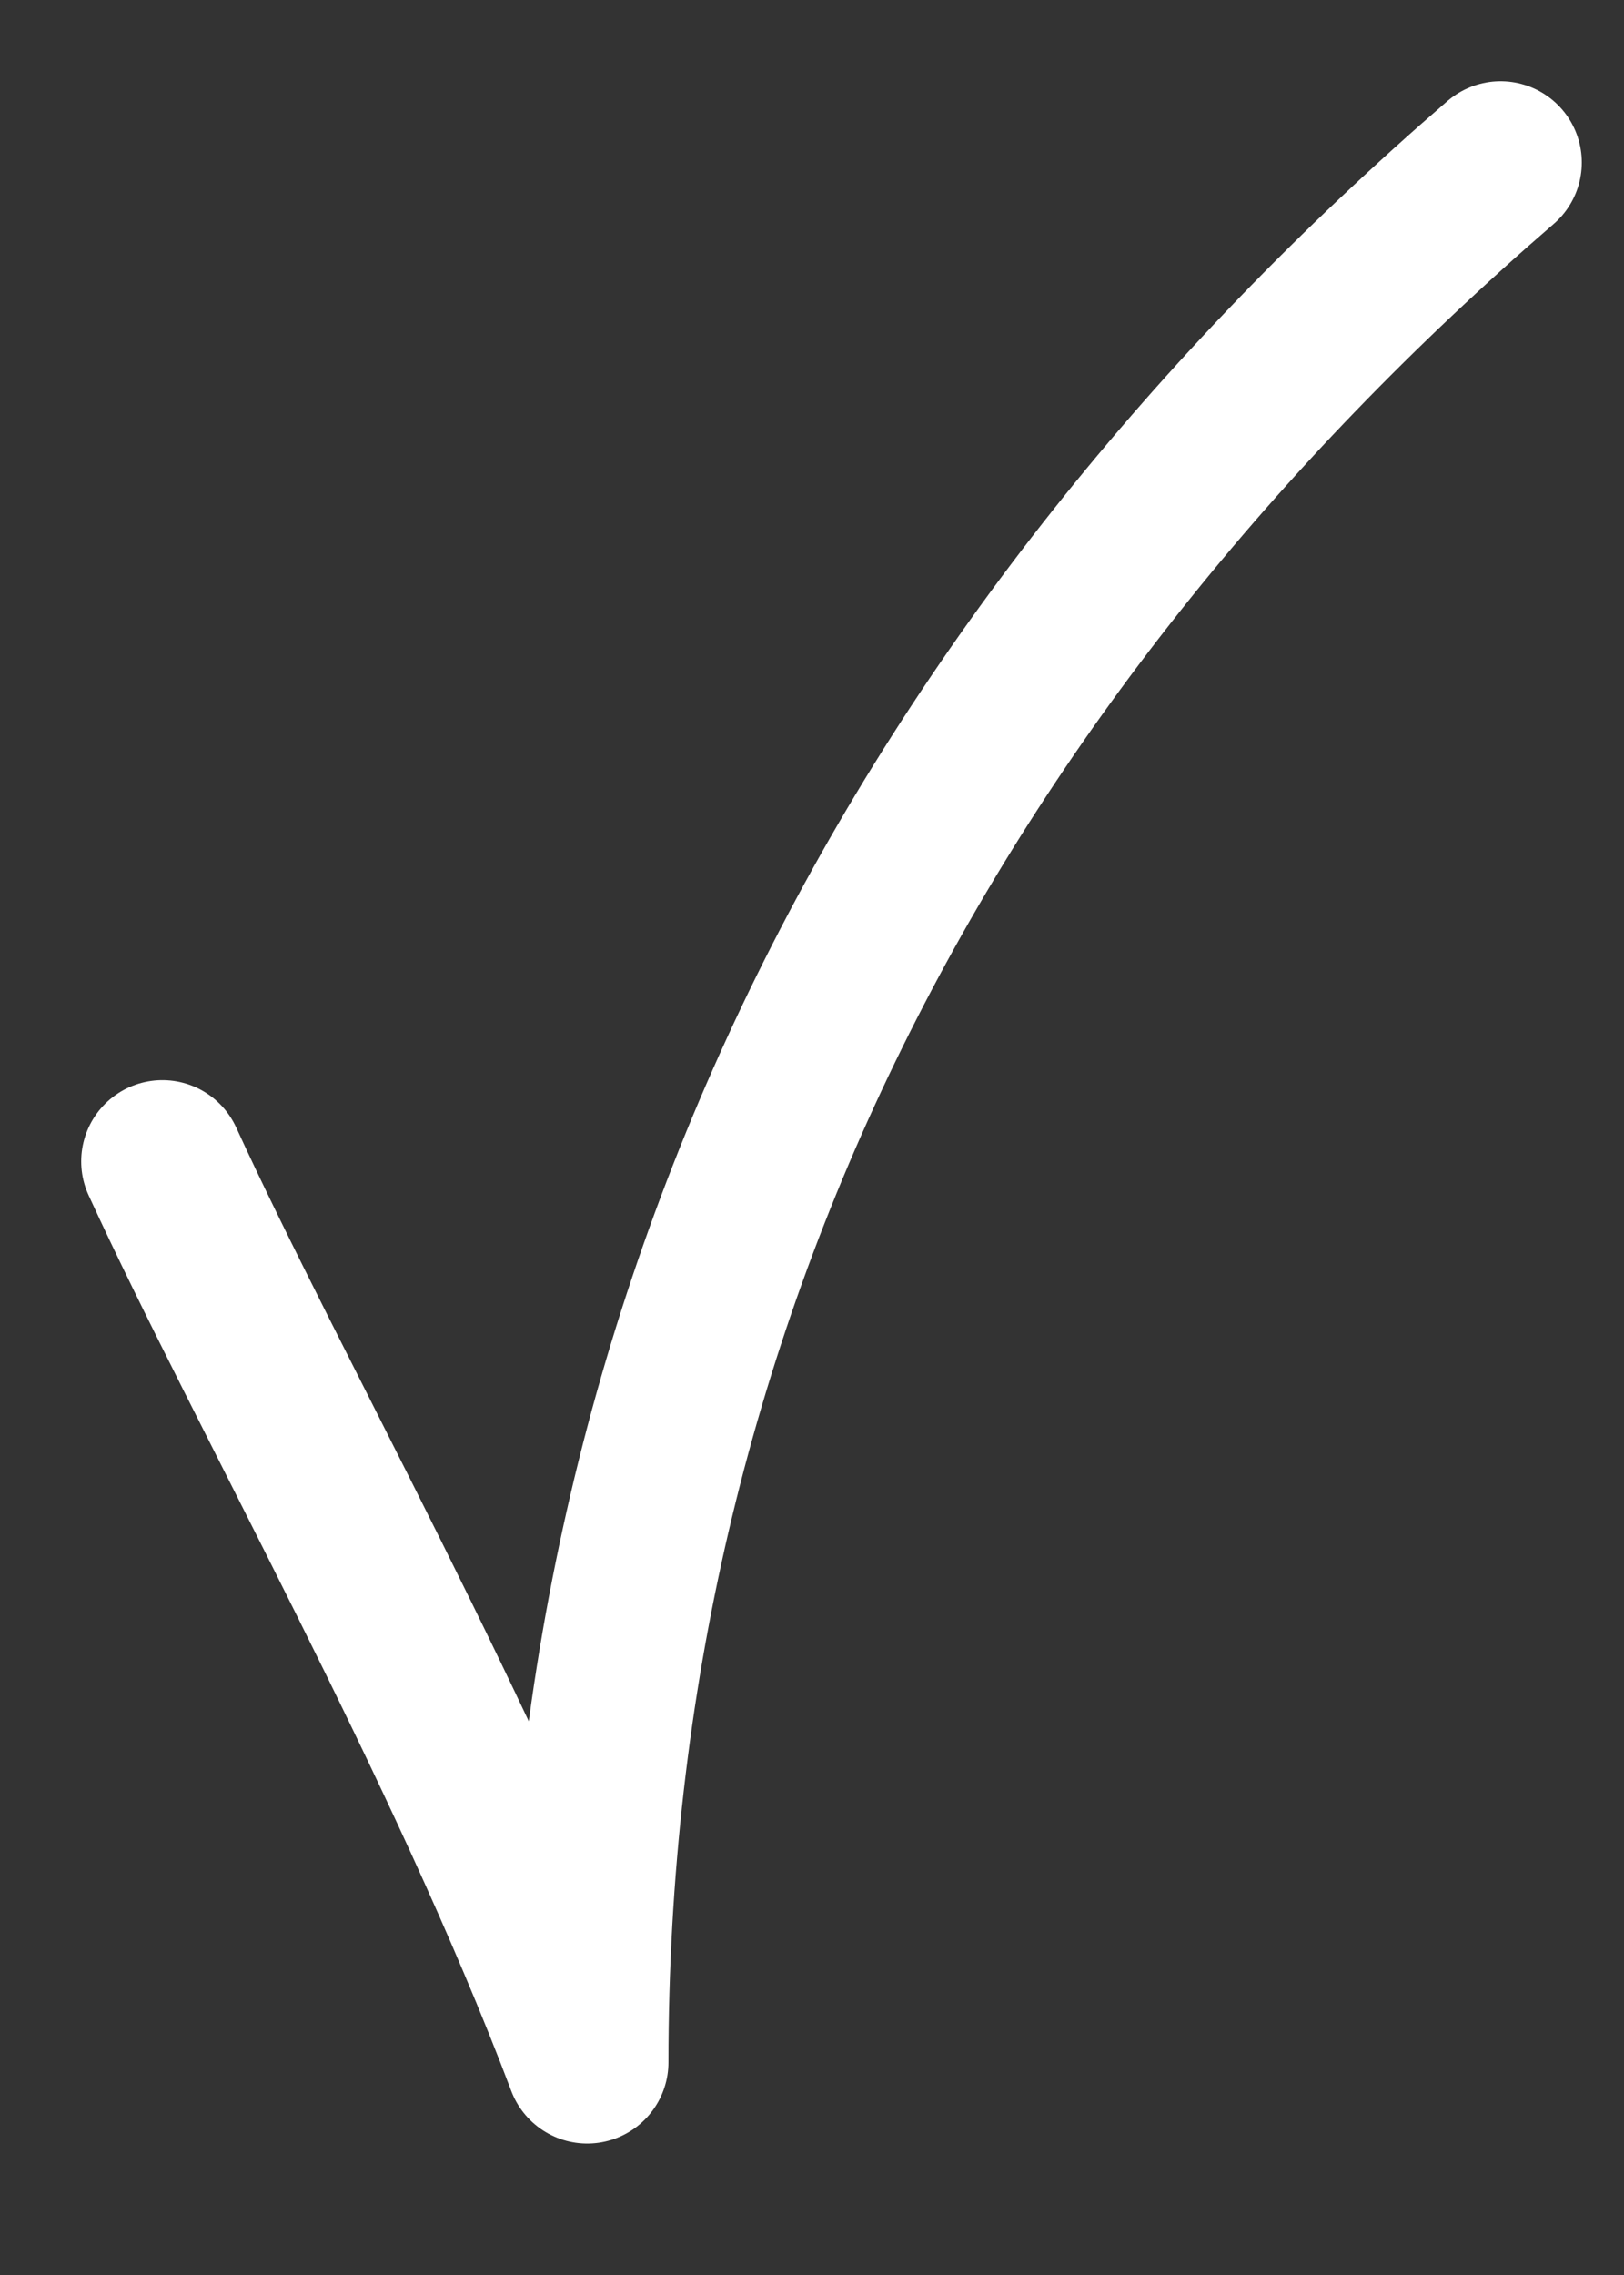 <svg width="10" height="14" viewBox="0 0 10 14" fill="none" xmlns="http://www.w3.org/2000/svg">
<rect x="0" y="0" width="10" height="14" fill="#333333" stroke="none"/>
<path d="M1 7.147C1.641 8.546 2.877 10.736 3.616 12.691C3.616 7.994 5.72 4.04 9.24 1" stroke="white" stroke-linecap="round" stroke-linejoin="round"/>
</svg>
